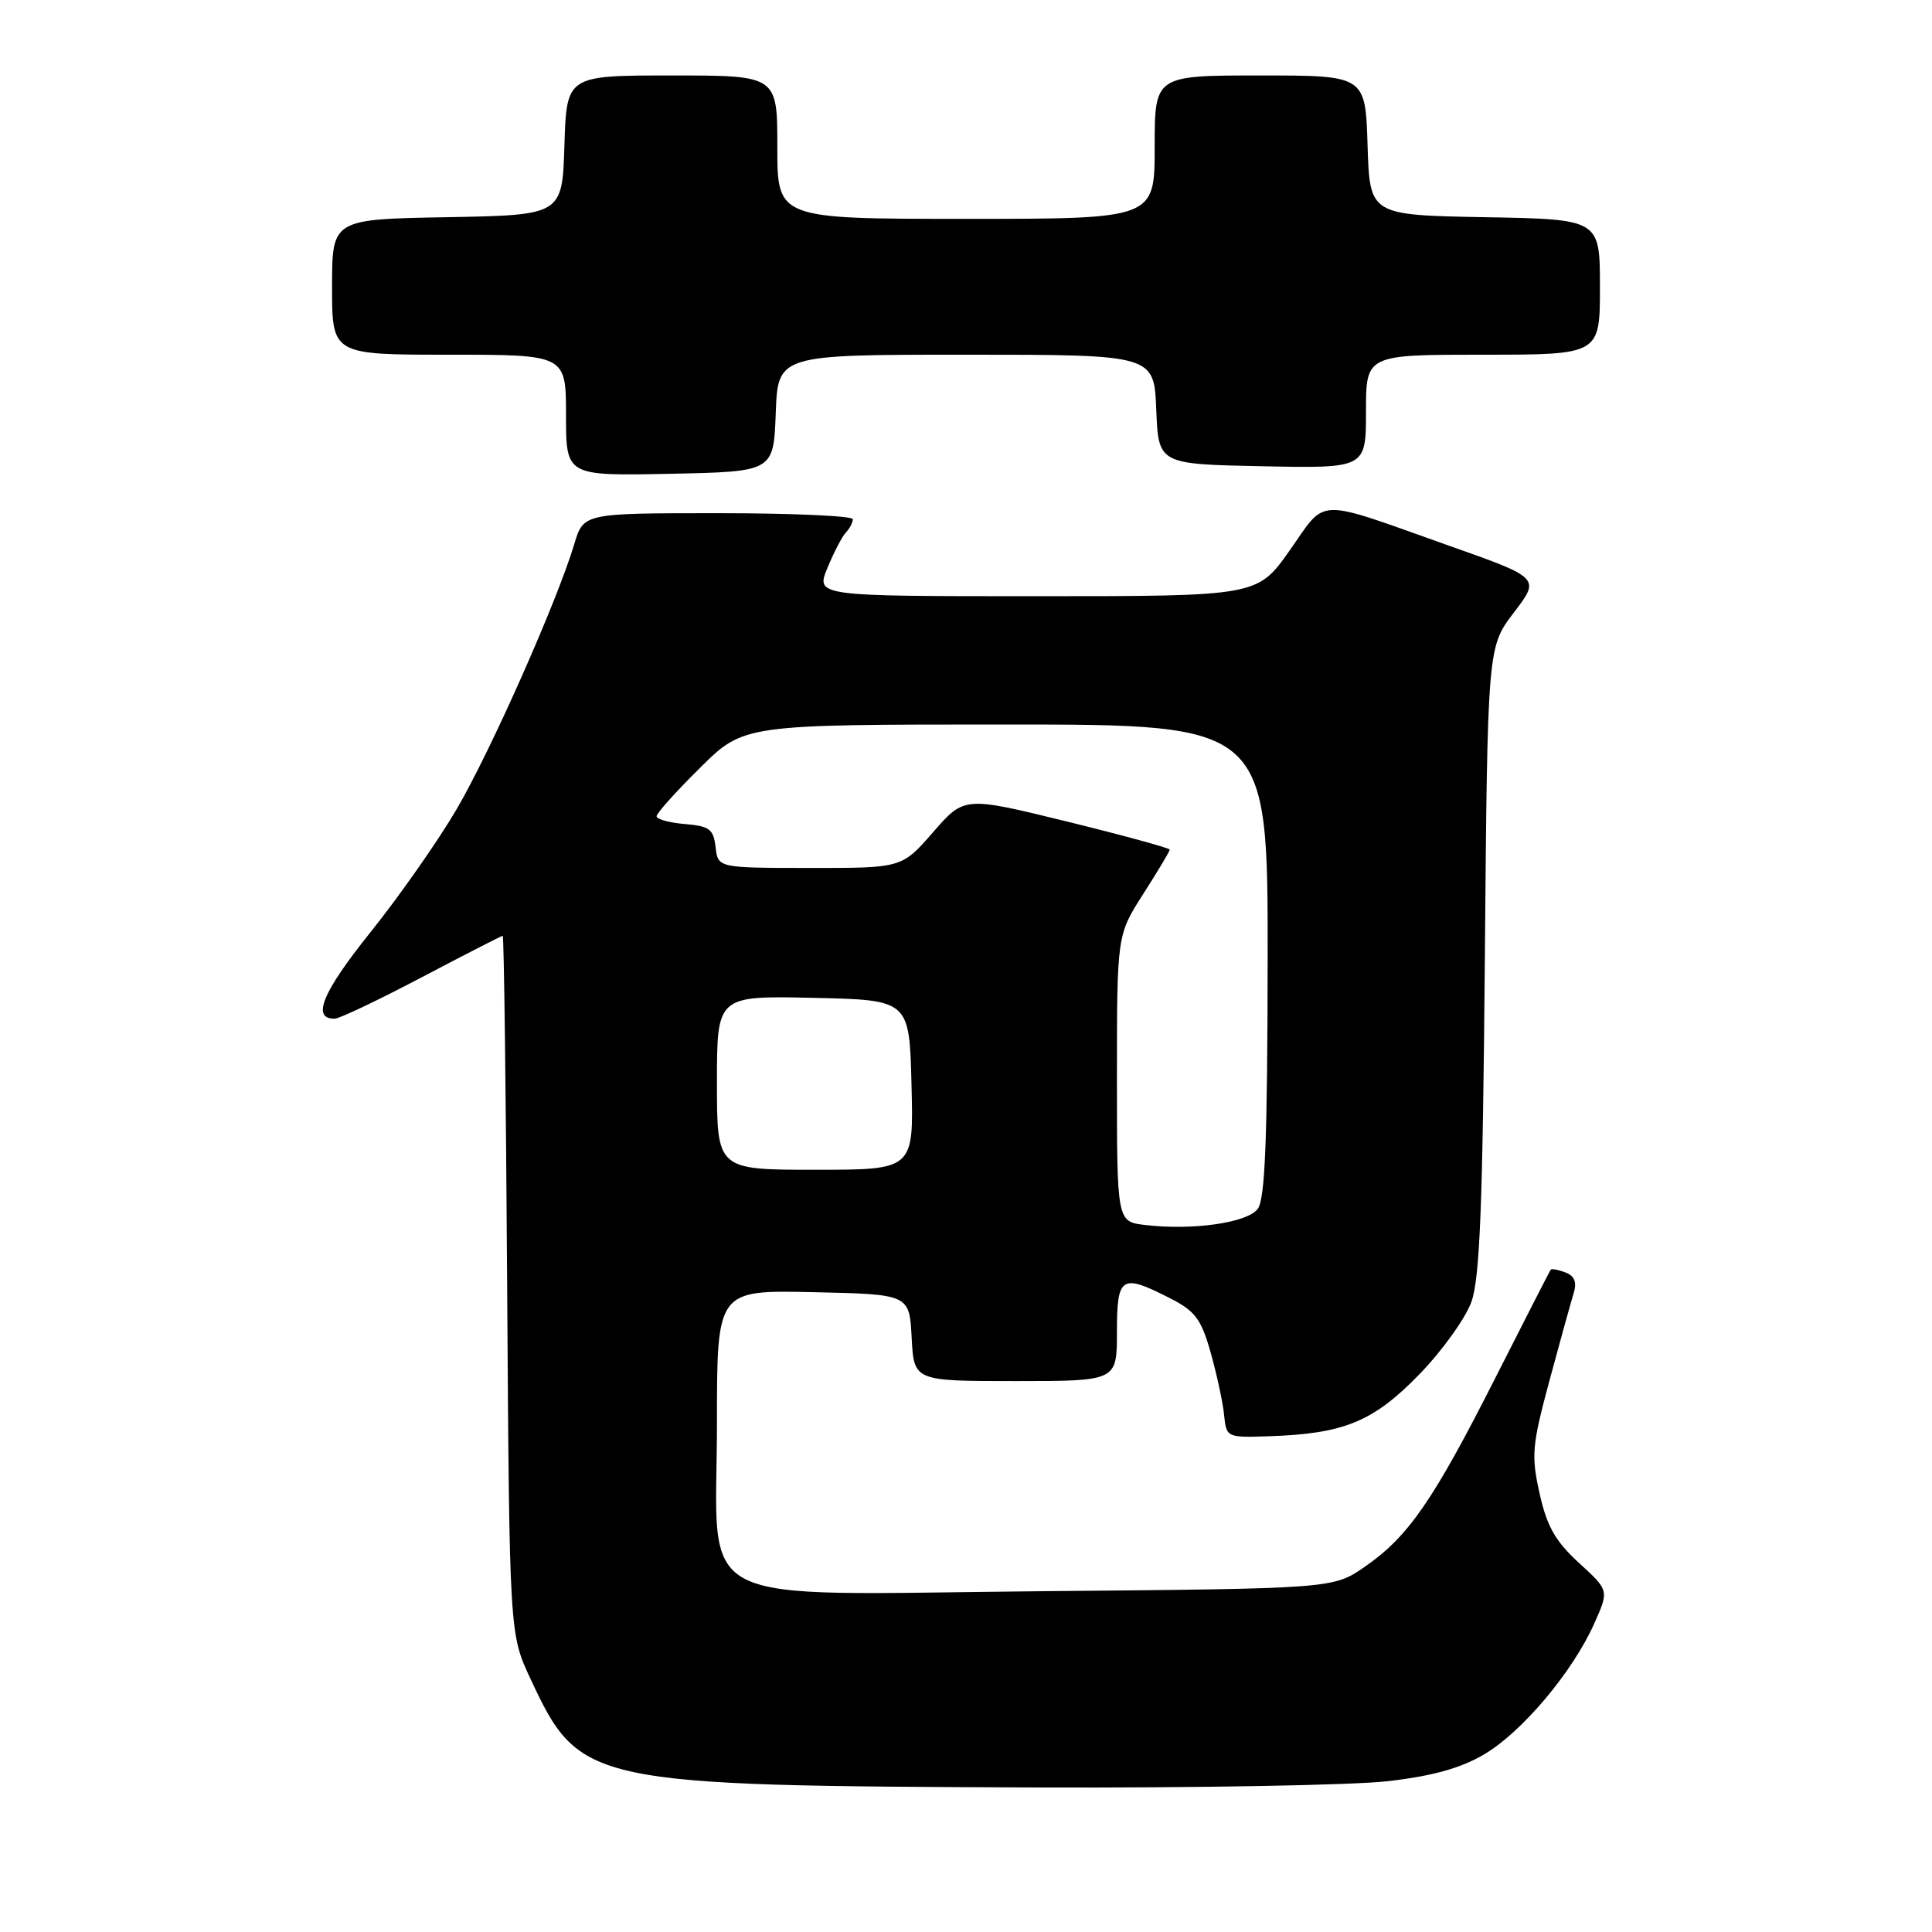 <?xml version="1.0" encoding="UTF-8" standalone="no"?>
<!DOCTYPE svg PUBLIC "-//W3C//DTD SVG 1.1//EN" "http://www.w3.org/Graphics/SVG/1.1/DTD/svg11.dtd" >
<svg xmlns="http://www.w3.org/2000/svg" xmlns:xlink="http://www.w3.org/1999/xlink" version="1.1" viewBox="0 0 256 256">
 <g >
 <path fill="currentColor"
d=" M 183.86 236.02 C 189.77 235.34 193.51 234.31 196.63 232.48 C 201.66 229.53 208.38 221.55 211.25 215.12 C 213.21 210.74 213.21 210.74 209.23 207.10 C 206.10 204.23 204.98 202.27 204.01 197.92 C 202.88 192.87 202.99 191.55 205.31 182.94 C 206.71 177.75 208.15 172.55 208.51 171.39 C 208.97 169.90 208.65 169.08 207.44 168.61 C 206.49 168.25 205.61 168.08 205.49 168.23 C 205.36 168.38 202.08 174.80 198.18 182.50 C 189.93 198.80 186.62 203.61 180.86 207.59 C 176.67 210.50 176.67 210.50 138.38 210.84 C 90.51 211.27 95.00 213.57 95.00 188.52 C 95.00 170.94 95.00 170.94 107.75 171.22 C 120.50 171.50 120.50 171.50 120.80 177.25 C 121.10 183.00 121.10 183.00 134.55 183.00 C 148.00 183.00 148.00 183.00 148.00 176.50 C 148.00 169.08 148.57 168.72 155.01 172.01 C 158.38 173.72 159.16 174.77 160.43 179.26 C 161.24 182.14 162.04 185.85 162.20 187.50 C 162.50 190.47 162.56 190.50 168.16 190.31 C 178.07 189.98 181.95 188.39 188.02 182.16 C 191.05 179.05 194.18 174.70 194.97 172.50 C 196.09 169.35 196.47 159.74 196.75 127.12 C 197.10 85.74 197.10 85.74 200.60 81.16 C 204.10 76.58 204.10 76.58 191.98 72.30 C 174.02 65.93 175.86 65.88 170.90 72.92 C 166.61 79.00 166.61 79.00 137.35 79.00 C 108.10 79.00 108.10 79.00 109.64 75.25 C 110.49 73.19 111.59 71.07 112.09 70.55 C 112.59 70.03 113.00 69.24 113.00 68.80 C 113.00 68.36 104.97 68.00 95.16 68.00 C 77.32 68.00 77.32 68.00 76.09 72.11 C 73.80 79.73 65.04 99.47 60.51 107.22 C 58.03 111.45 52.88 118.80 49.07 123.55 C 42.71 131.48 41.24 135.04 44.36 134.98 C 44.99 134.97 50.19 132.49 55.91 129.48 C 61.64 126.47 66.45 124.00 66.61 124.00 C 66.78 124.00 67.04 144.81 67.20 170.25 C 67.50 216.50 67.50 216.50 70.30 222.47 C 76.83 236.43 77.77 236.63 137.50 236.85 C 158.40 236.92 179.26 236.55 183.86 236.02 Z  M 102.79 54.75 C 103.08 47.00 103.08 47.00 128.00 47.00 C 152.91 47.00 152.91 47.00 153.21 54.25 C 153.50 61.50 153.50 61.50 167.25 61.78 C 181.00 62.06 181.00 62.06 181.00 54.53 C 181.00 47.00 181.00 47.00 196.50 47.00 C 212.00 47.00 212.00 47.00 212.00 38.03 C 212.00 29.05 212.00 29.05 196.75 28.78 C 181.50 28.50 181.50 28.50 181.21 19.25 C 180.92 10.00 180.92 10.00 166.96 10.00 C 153.00 10.00 153.00 10.00 153.00 19.50 C 153.00 29.00 153.00 29.00 128.00 29.00 C 103.00 29.00 103.00 29.00 103.00 19.50 C 103.00 10.00 103.00 10.00 89.04 10.00 C 75.08 10.00 75.08 10.00 74.79 19.25 C 74.50 28.50 74.50 28.50 59.25 28.78 C 44.00 29.05 44.00 29.05 44.00 38.03 C 44.00 47.00 44.00 47.00 59.50 47.00 C 75.00 47.00 75.00 47.00 75.00 55.03 C 75.00 63.06 75.00 63.06 88.75 62.78 C 102.50 62.50 102.50 62.50 102.79 54.75 Z  M 151.75 162.32 C 148.00 161.88 148.00 161.88 148.00 142.89 C 148.00 123.90 148.00 123.90 151.50 118.43 C 153.43 115.42 155.00 112.79 155.00 112.58 C 155.00 112.38 148.87 110.70 141.39 108.86 C 127.77 105.52 127.77 105.52 123.64 110.27 C 119.50 115.02 119.50 115.02 107.32 115.01 C 95.13 115.00 95.13 115.00 94.82 112.25 C 94.54 109.86 94.01 109.46 90.75 109.19 C 88.69 109.02 87.00 108.55 87.00 108.16 C 87.00 107.76 89.60 104.86 92.78 101.72 C 98.56 96.00 98.56 96.00 133.28 96.00 C 168.00 96.00 168.00 96.00 167.97 127.25 C 167.94 151.13 167.63 158.90 166.65 160.19 C 165.25 162.03 158.07 163.06 151.75 162.32 Z  M 95.00 143.47 C 95.00 131.94 95.00 131.94 107.75 132.22 C 120.50 132.50 120.50 132.50 120.78 143.75 C 121.07 155.00 121.07 155.00 108.03 155.00 C 95.00 155.00 95.00 155.00 95.00 143.47 Z "/>
</g>
</svg>